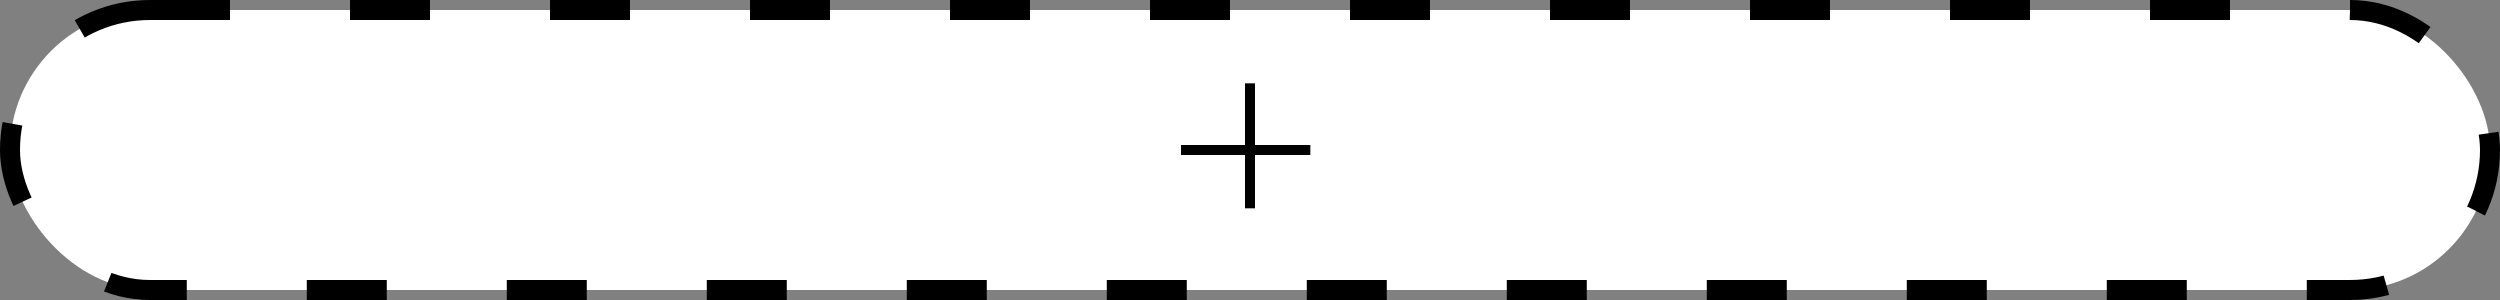 <svg width="250" height="30" viewBox="0 0 250 30" fill="white" xmlns="http://www.w3.org/2000/svg">
<rect x="0" y="0" width="250" height="30" fill="#808080" stroke="none"/>
<rect x="1" y="1" width="248" height="28" rx="14" stroke="black" stroke-width="2" stroke-dasharray="8 12"/>
<path d="M131.034 15H118.103" stroke="black"/>
<path d="M125 8.333V20.833" stroke="black"/>
</svg>
